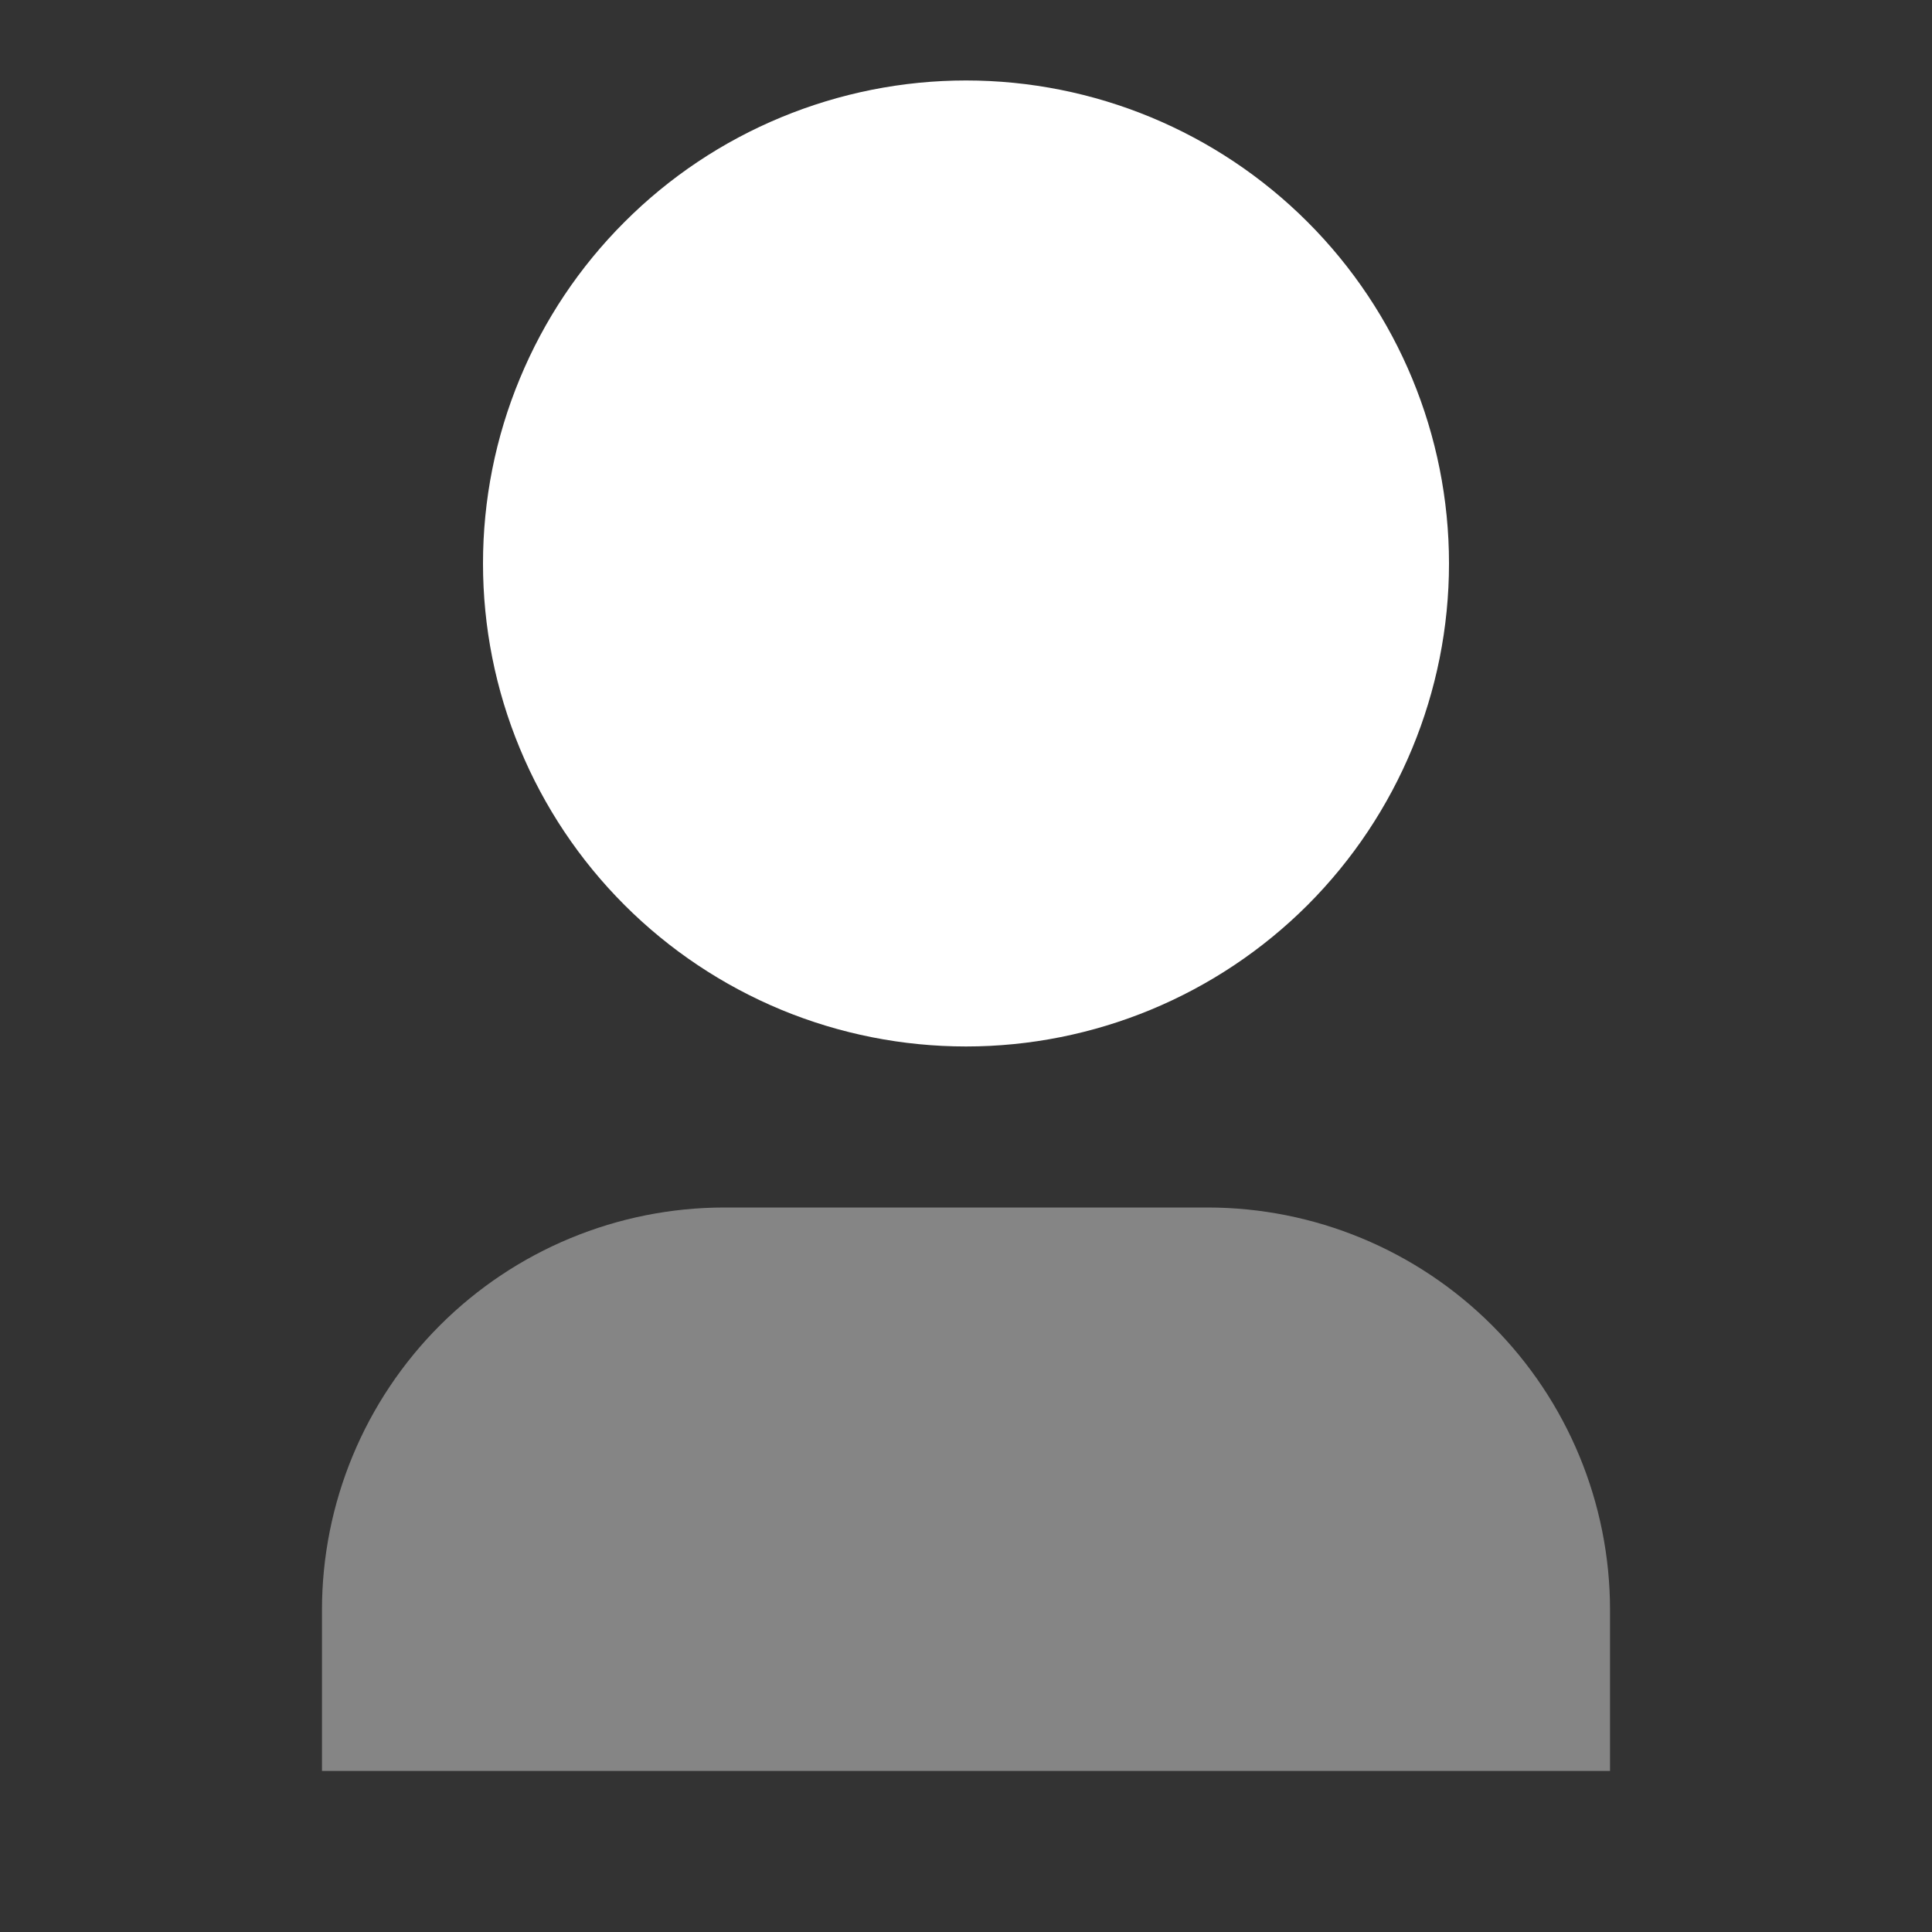 <svg width="20" height="20" viewBox="0 0 20 20" fill="none" xmlns="http://www.w3.org/2000/svg">
<rect x="0" y="0" width="20" height="20" fill="#333333" stroke="none"/>
<path fill-rule="evenodd" clip-rule="evenodd" d="M8.087 10.453C8.693 10.704 9.344 10.833 10 10.833C11.326 10.833 12.598 10.306 13.536 9.369C14.473 8.431 15 7.159 15 5.833C15 4.507 14.473 3.235 13.536 2.298C12.598 1.36 11.326 0.833 10 0.833C9.344 0.833 8.693 0.963 8.087 1.214C7.48 1.465 6.929 1.833 6.465 2.298C6 2.762 5.632 3.313 5.381 3.92C5.129 4.526 5 5.177 5 5.833C5 6.49 5.129 7.14 5.381 7.747C5.632 8.353 6 8.904 6.465 9.369C6.929 9.833 7.48 10.201 8.087 10.453Z" fill="white"/>
<path opacity="0.4" d="M16.667 18.333H3.333V16.667C3.333 15.562 3.772 14.502 4.554 13.72C5.335 12.939 6.395 12.5 7.5 12.5H12.5C13.605 12.5 14.665 12.939 15.446 13.72C16.228 14.502 16.667 15.562 16.667 16.667V18.333Z" fill="white"/>
</svg>

